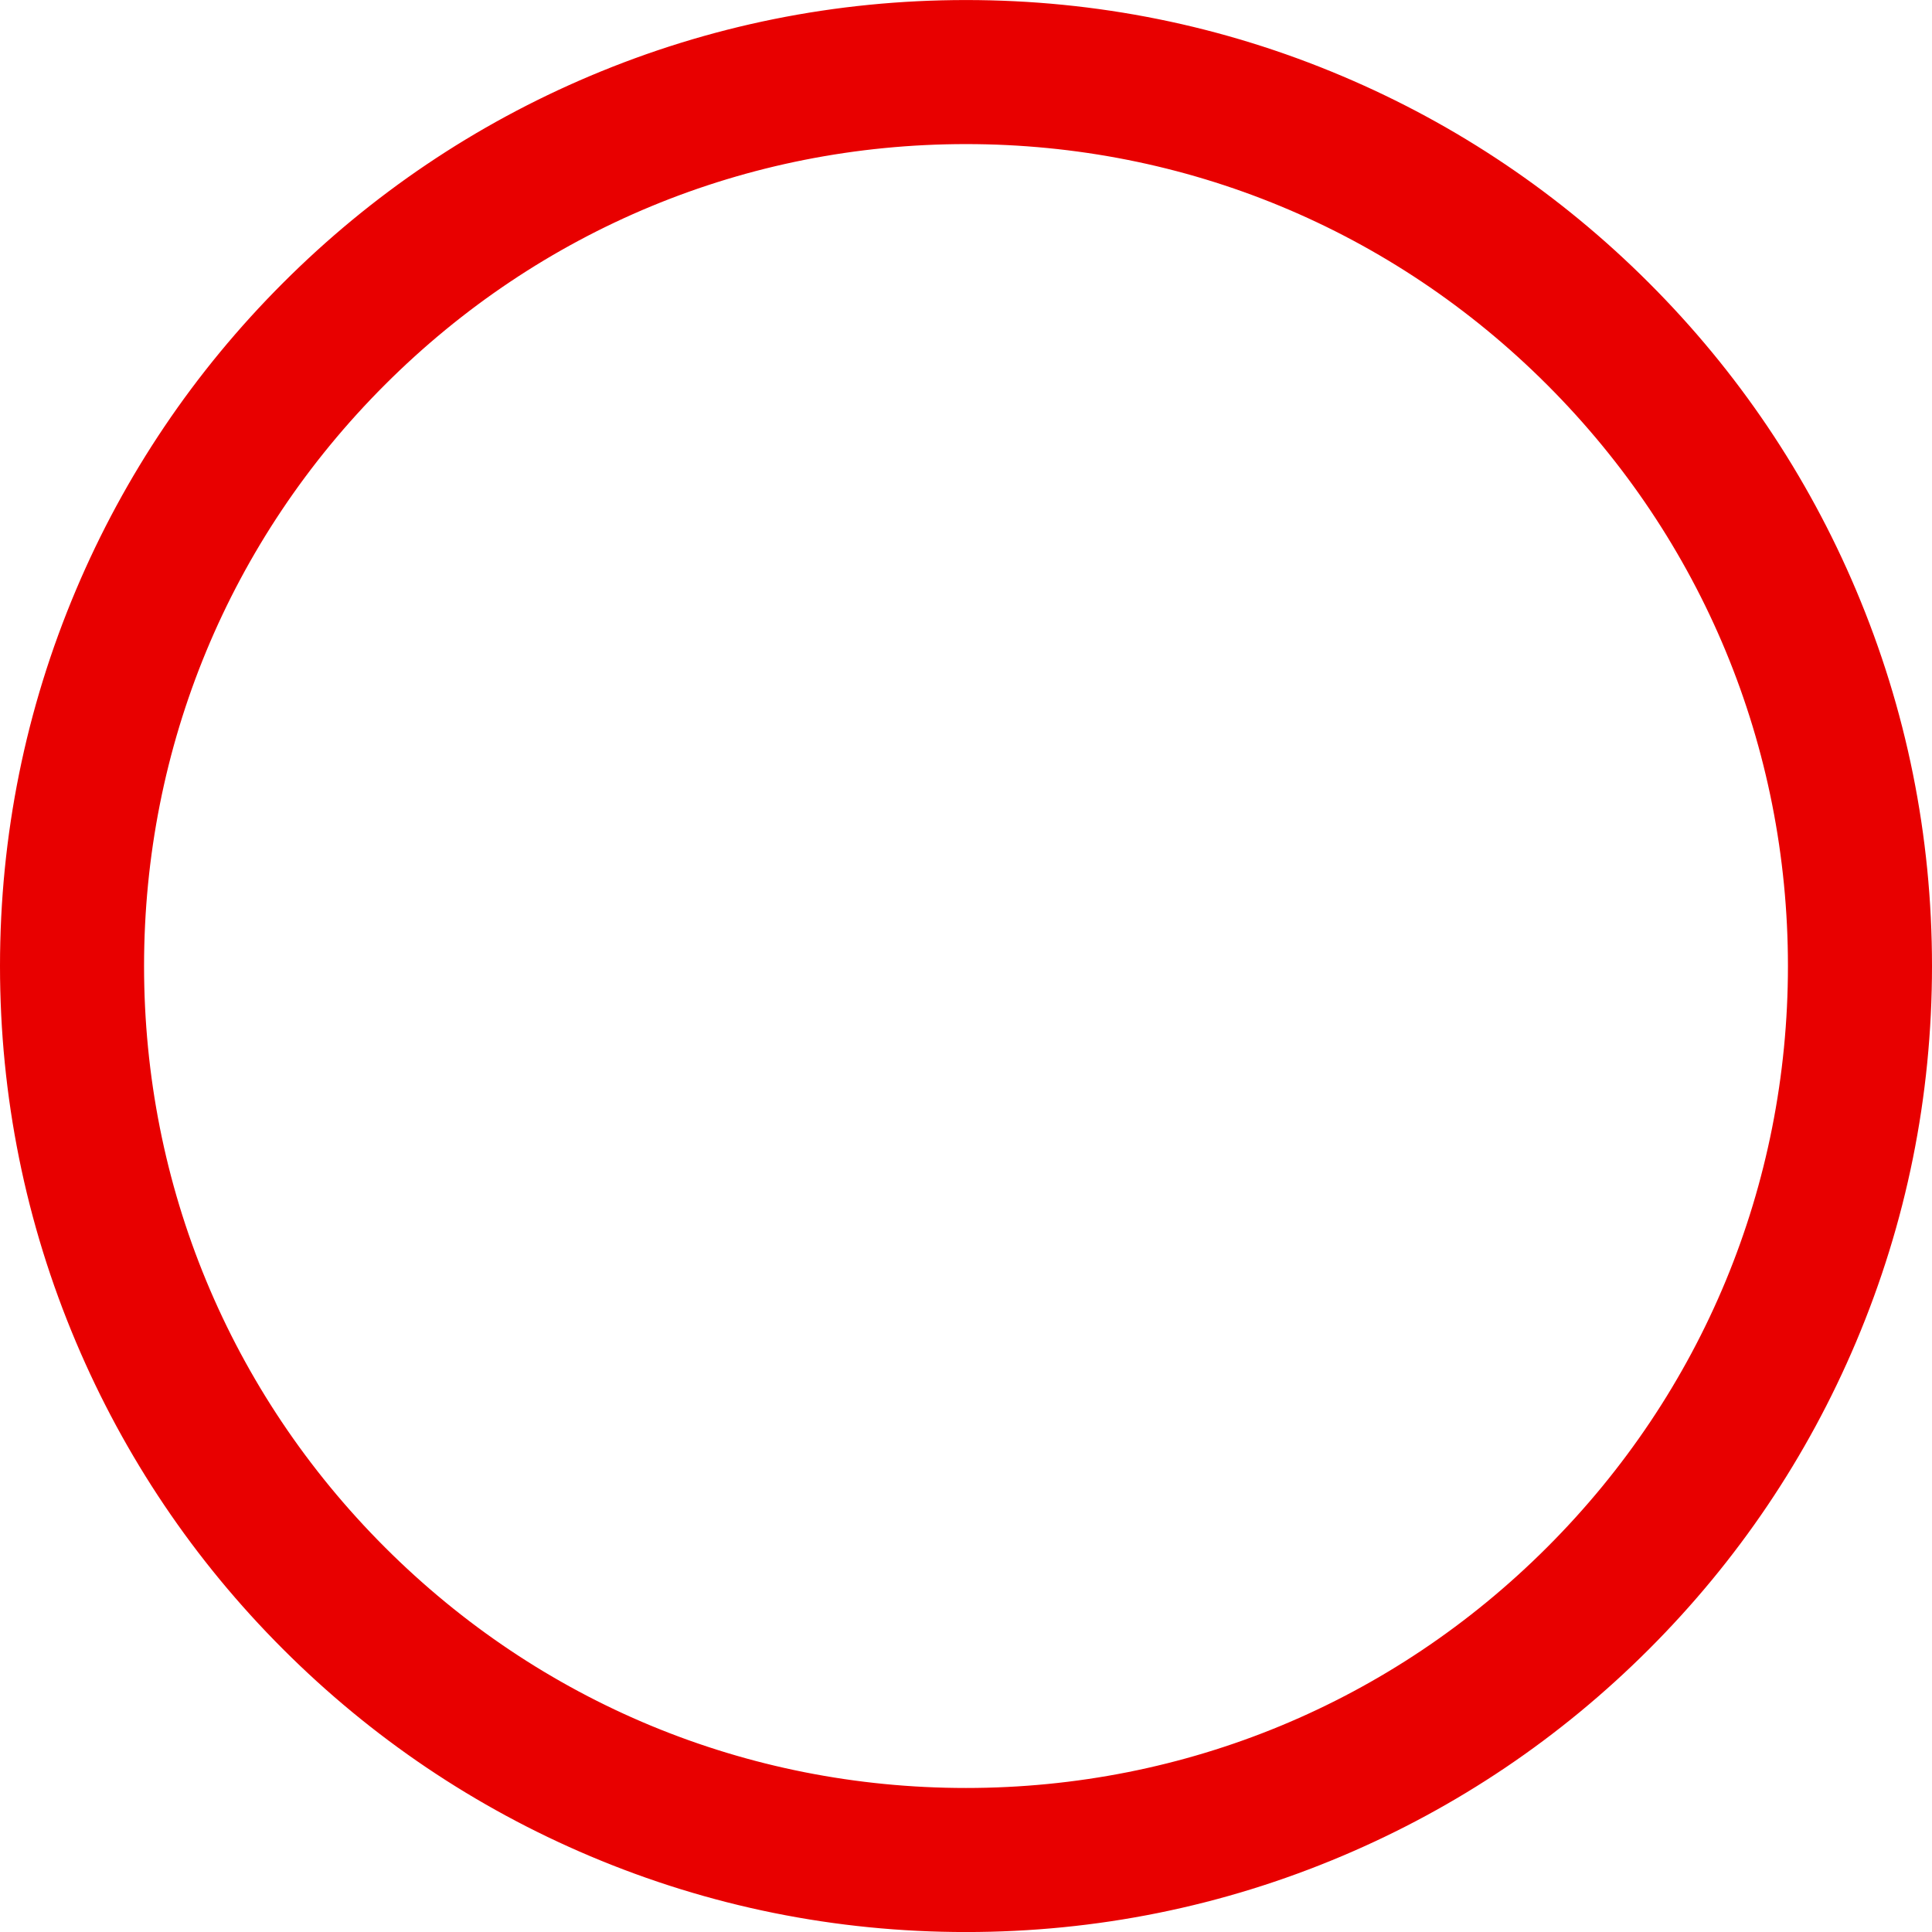 <svg width="55" height="55" viewBox="0 0 55 55" fill="none" xmlns="http://www.w3.org/2000/svg">
<path d="M8.088 46.913C10.608 49.432 13.543 51.411 16.813 52.794C20.2 54.227 23.796 54.953 27.5 54.953C31.204 54.953 34.8 54.227 38.187 52.794C41.457 51.411 44.392 49.432 46.912 46.913C49.432 44.392 51.411 41.457 52.794 38.187C54.227 34.8 54.953 31.204 54.953 27.5C54.953 23.796 54.227 20.2 52.794 16.813C51.411 13.543 49.432 10.608 46.912 8.088C44.392 5.568 41.457 3.589 38.187 2.206C34.8 0.773 31.204 0.047 27.5 0.047C23.796 0.047 20.2 0.773 16.813 2.206C13.543 3.589 10.608 5.568 8.088 8.088C5.568 10.608 3.589 13.543 2.206 16.813C0.773 20.2 0.047 23.796 0.047 27.5C0.047 31.204 0.773 34.8 2.206 38.187C3.589 41.457 5.568 44.392 8.088 46.913ZM27.5 4.055C40.449 4.055 50.945 14.552 50.945 27.5C50.945 40.449 40.449 50.945 27.5 50.945C14.551 50.945 4.055 40.449 4.055 27.5C4.055 14.552 14.551 4.055 27.5 4.055Z" fill="#E80000"/>
<path d="M27.5 55.001C23.789 55.001 20.187 54.273 16.794 52.838C13.519 51.453 10.579 49.471 8.055 46.946C5.53 44.422 3.548 41.481 2.163 38.206C0.728 34.813 0 31.211 0 27.501C0 23.79 0.728 20.189 2.163 16.795C3.548 13.52 5.53 10.58 8.055 8.056C10.579 5.531 13.519 3.549 16.794 2.164C20.188 0.729 23.789 0.001 27.5 0.001C31.211 0.001 34.813 0.729 38.205 2.164C41.48 3.549 44.421 5.531 46.945 8.056C49.47 10.58 51.452 13.521 52.837 16.796C54.272 20.189 55 23.79 55 27.501C55 31.211 54.272 34.813 52.837 38.206C51.452 41.481 49.47 44.422 46.945 46.947C44.421 49.471 41.481 51.453 38.205 52.838C34.813 54.273 31.211 55.001 27.5 55.001ZM27.5 0.095C23.802 0.095 20.212 0.82 16.831 2.25C13.567 3.63 10.636 5.606 8.121 8.122C5.605 10.637 3.629 13.568 2.249 16.832C0.819 20.213 0.094 23.803 0.094 27.501C0.094 31.199 0.819 34.788 2.249 38.17C3.629 41.434 5.605 44.364 8.121 46.88C10.636 49.396 13.567 51.371 16.831 52.752C20.212 54.182 23.802 54.907 27.5 54.907C31.198 54.907 34.788 54.182 38.169 52.752C41.433 51.371 44.364 49.396 46.879 46.88C49.395 44.364 51.371 41.434 52.751 38.17C54.181 34.788 54.906 31.199 54.906 27.501C54.906 23.803 54.181 20.213 52.751 16.832C51.371 13.568 49.395 10.638 46.879 8.122C44.364 5.606 41.433 3.631 38.169 2.25C34.788 0.82 31.198 0.095 27.5 0.095ZM27.5 50.993C21.225 50.993 15.326 48.55 10.889 44.112C6.451 39.675 4.008 33.776 4.008 27.501C4.008 21.226 6.451 15.326 10.889 10.889C15.326 6.452 21.225 4.009 27.5 4.009C33.775 4.009 39.674 6.452 44.111 10.889C48.549 15.327 50.992 21.226 50.992 27.501C50.992 33.776 48.549 39.675 44.111 44.112C39.674 48.55 33.775 50.993 27.5 50.993ZM27.5 4.102C21.25 4.102 15.374 6.536 10.955 10.956C6.535 15.375 4.101 21.251 4.101 27.501C4.101 33.751 6.535 39.627 10.955 44.046C15.374 48.466 21.25 50.9 27.5 50.9C33.75 50.9 39.626 48.466 44.045 44.046C48.465 39.627 50.899 33.751 50.899 27.501C50.899 21.251 48.465 15.375 44.045 10.956C39.626 6.536 33.75 4.102 27.5 4.102Z" fill="#E80000"/>
</svg>
